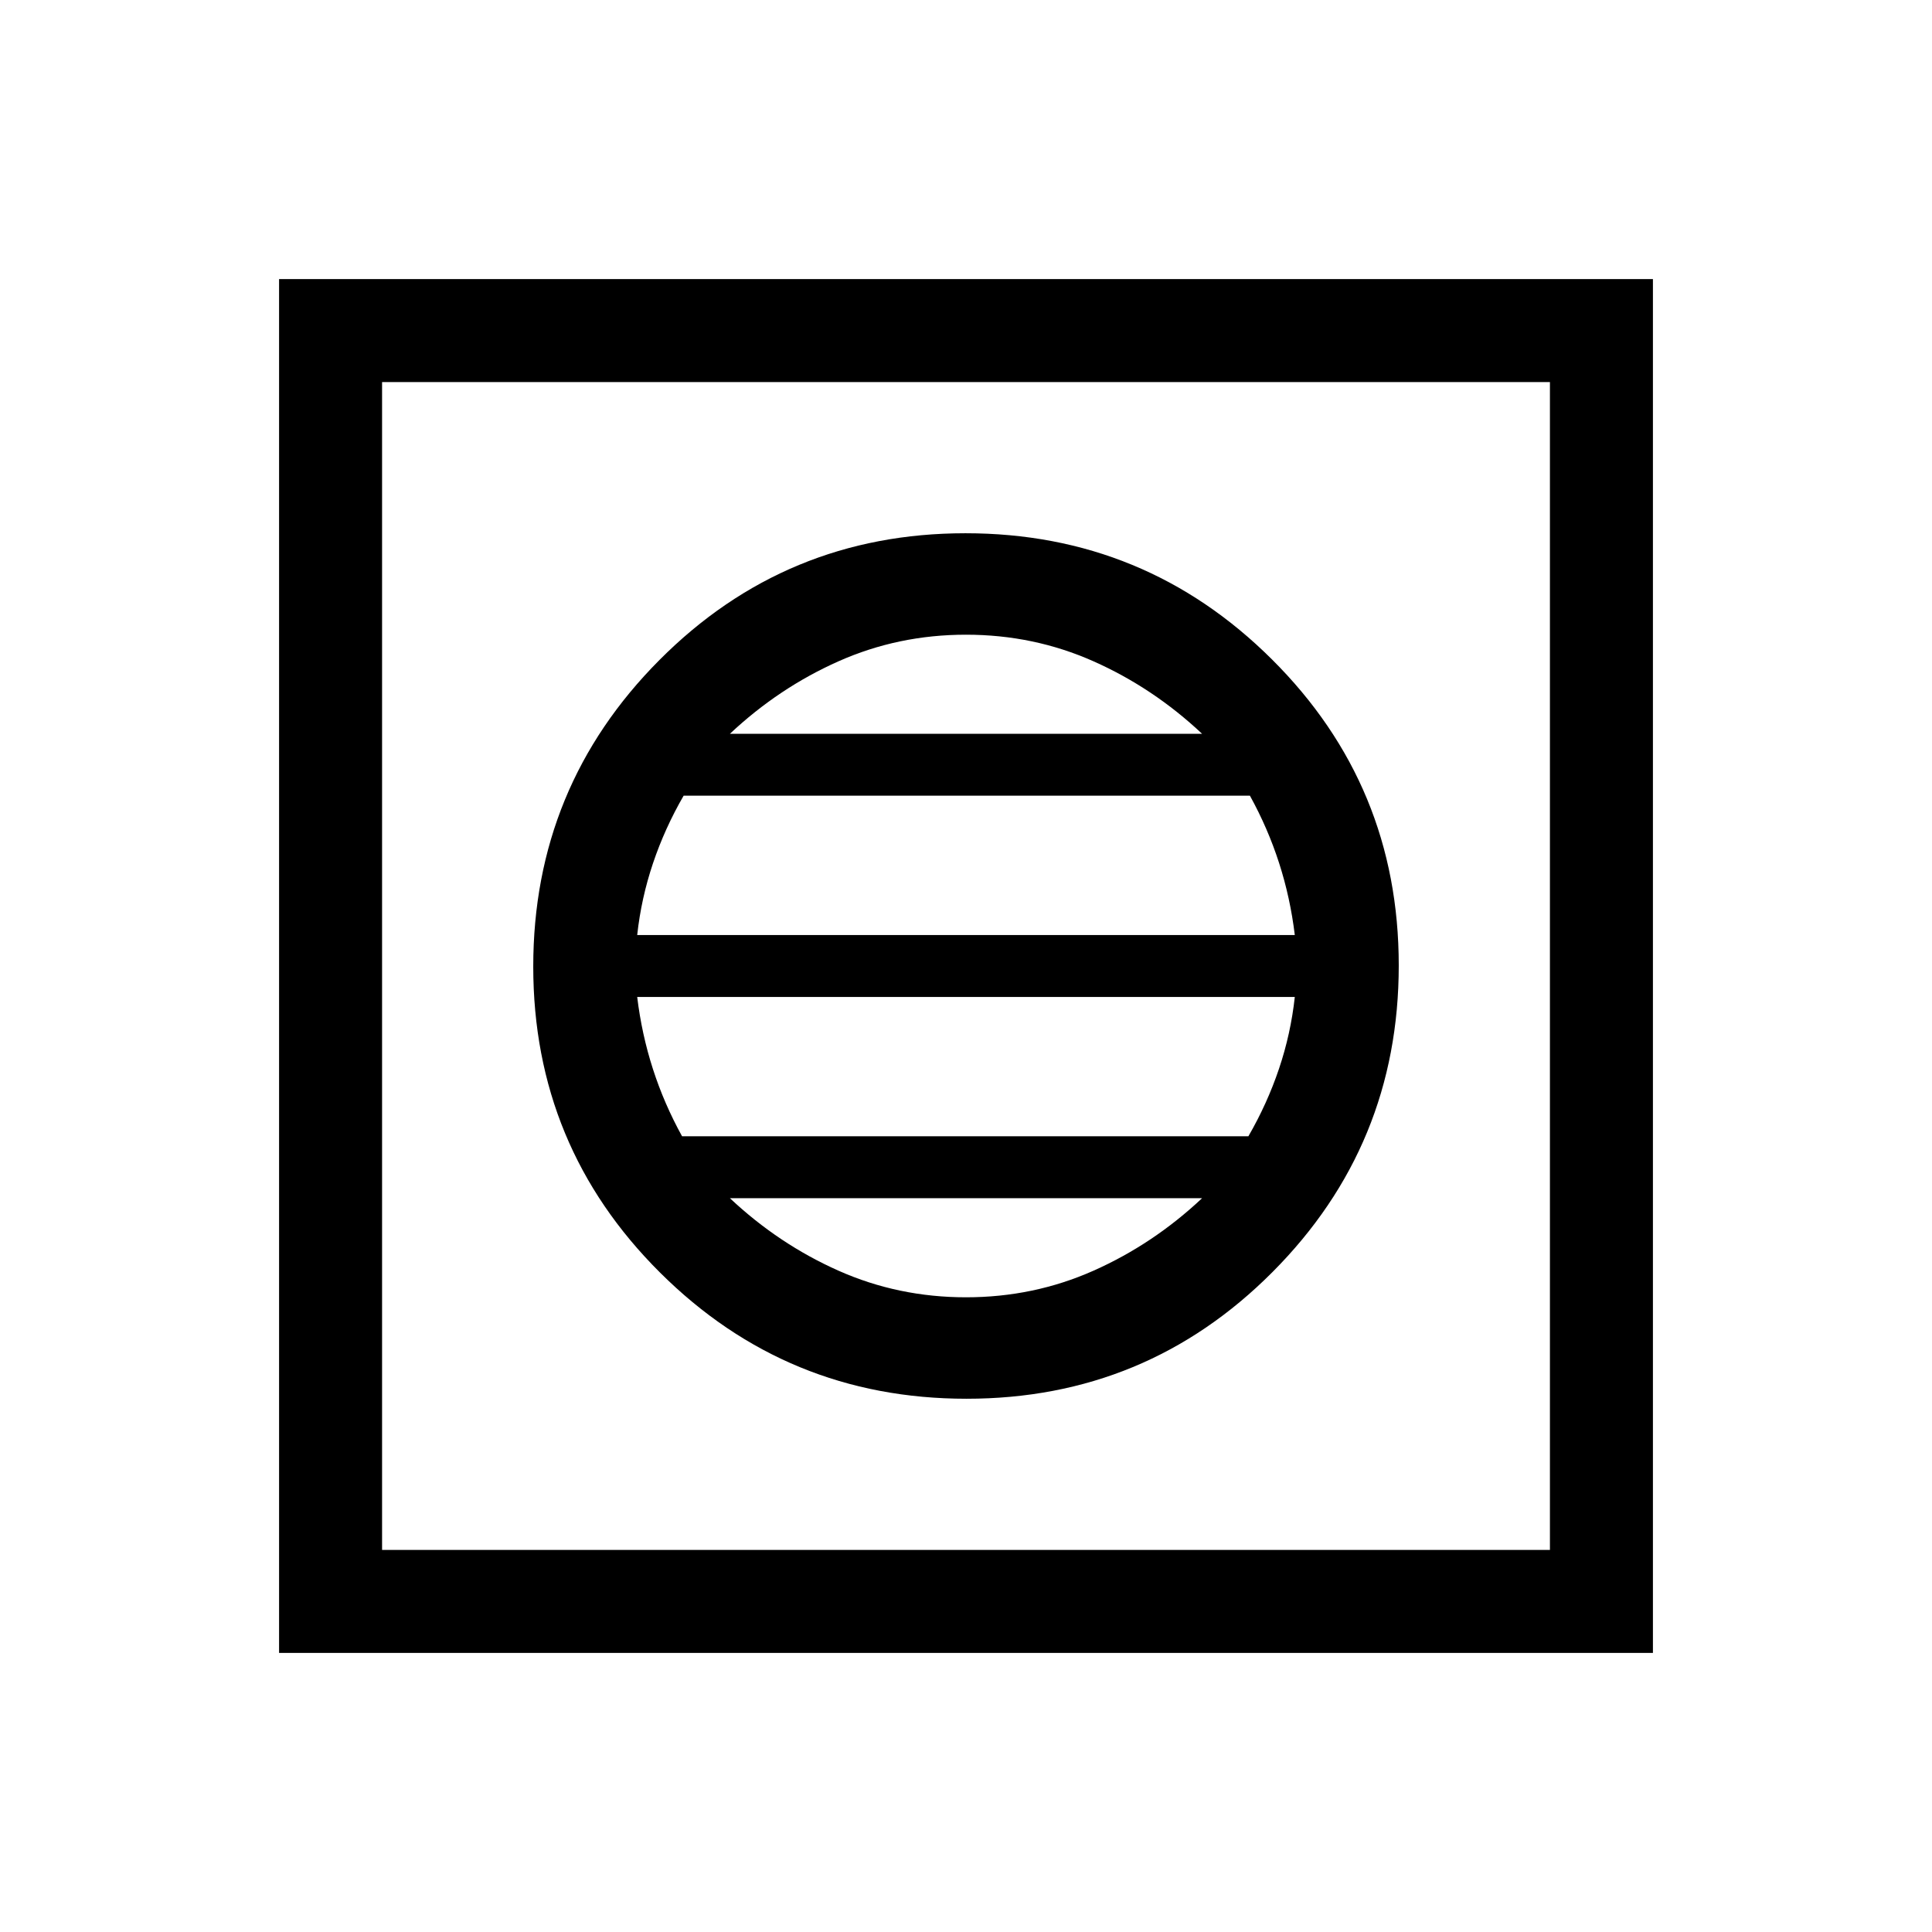 <svg xmlns="http://www.w3.org/2000/svg" height="40" viewBox="0 -960 960 960" width="40"><path d="M480.27-264.97q89.35 0 152.05-62.98 62.71-62.98 62.71-152.32 0-89.35-62.98-152.05-62.98-62.71-152.32-62.71-89.35 0-152.05 62.98-62.71 62.98-62.71 152.32 0 89.35 62.98 152.05 62.98 62.71 152.32 62.71Zm-.27-50.41q-33.62 0-63.31-13.2-29.69-13.19-54-36.04h234.62q-24.31 22.85-54 36.04-29.69 13.2-63.31 13.2Zm-141.08-80q-8.92-16.16-14.5-33.47-5.57-17.3-7.8-35.77h326.76q-2 18.31-7.85 35.67-5.85 17.36-15.22 33.57H338.92Zm-22.3-100q2-18.31 7.85-35.67 5.85-17.36 15.22-33.57h281.39q8.92 16.16 14.5 33.47 5.57 17.3 7.8 35.77H316.62Zm46.07-100q24.31-22.85 54-36.04 29.69-13.2 63.31-13.2 33.62 0 63.31 13.2 29.69 13.19 54 36.04H362.69ZM138.67-138.67v-682.66h682.66v682.66H138.67Zm51.18-51.18h580.3v-580.3h-580.3v580.3Zm0 0v-580.3 580.3Z"/></svg>